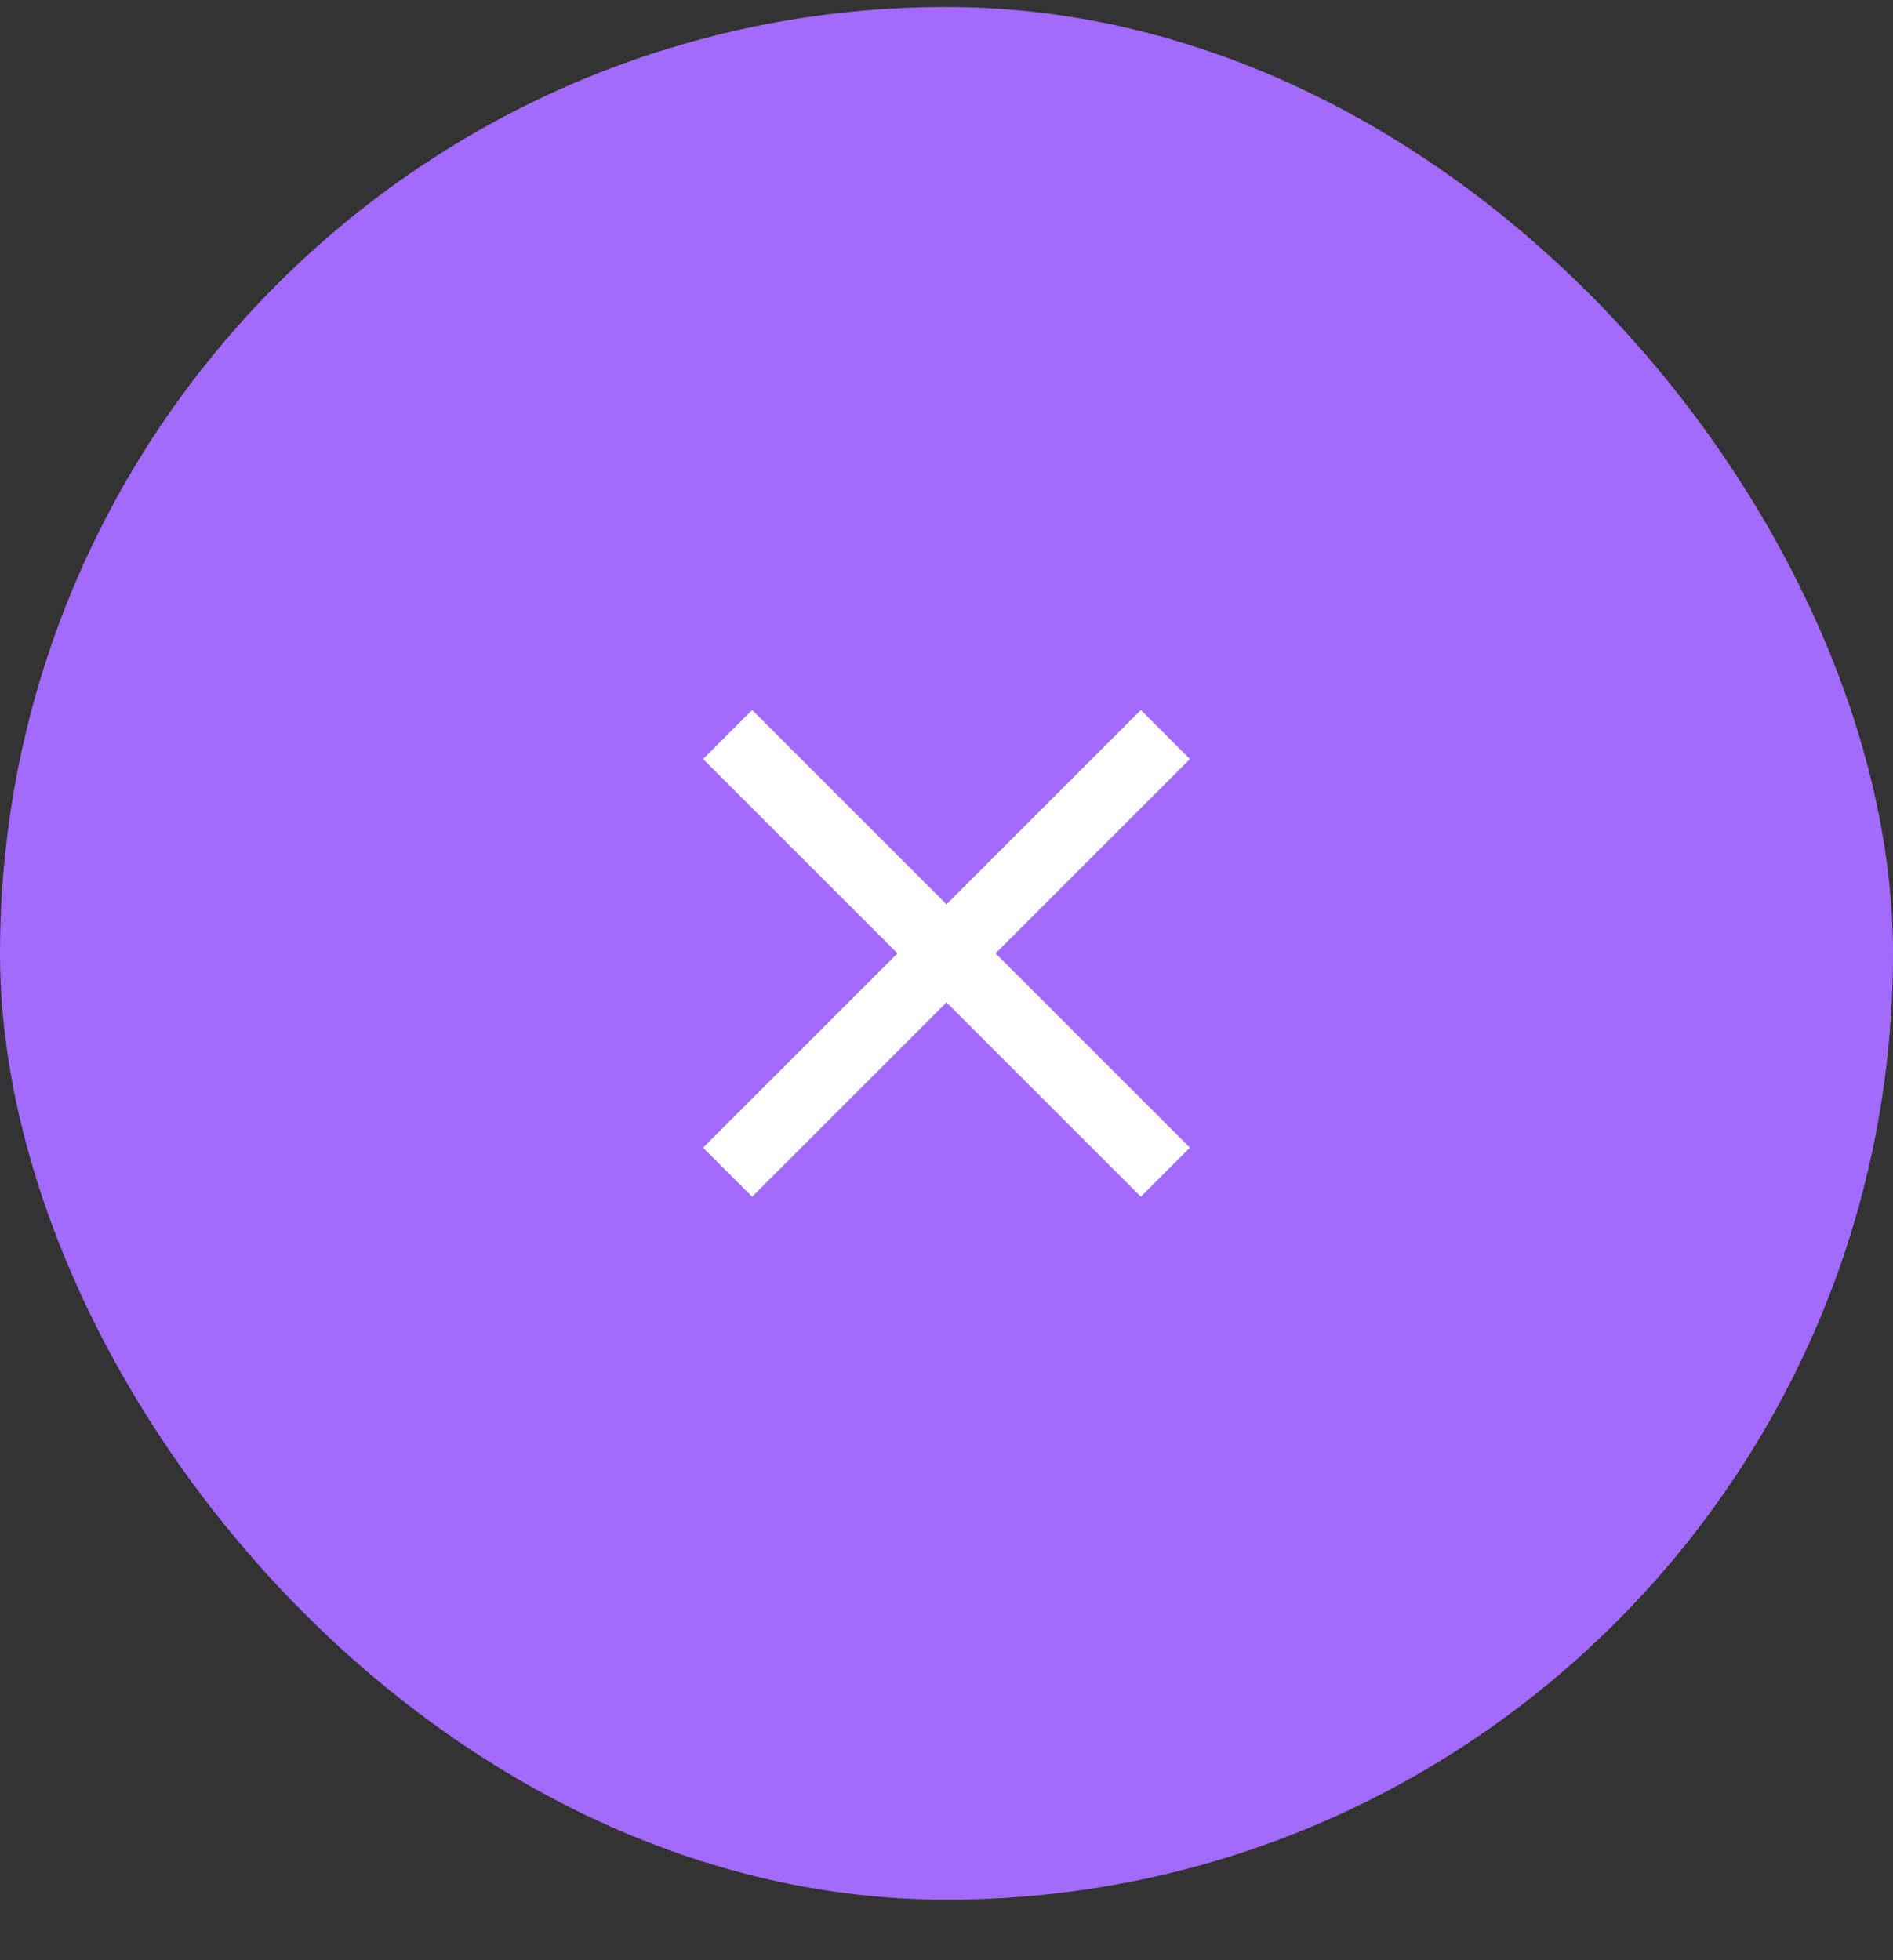 <svg width="28" height="29" viewBox="0 0 28 29" fill="none" xmlns="http://www.w3.org/2000/svg">
<rect x="0" y="0" width="28" height="29" fill="#333333" stroke="none"/>
<rect y="0.104" width="28" height="28" rx="14" fill="#A46AFD"/>
<path d="M17.6 11.229L16.875 10.504L14 13.379L11.125 10.504L10.4 11.229L13.275 14.104L10.4 16.979L11.125 17.704L14 14.829L16.875 17.704L17.6 16.979L14.725 14.104L17.6 11.229Z" fill="white"/>
</svg>

